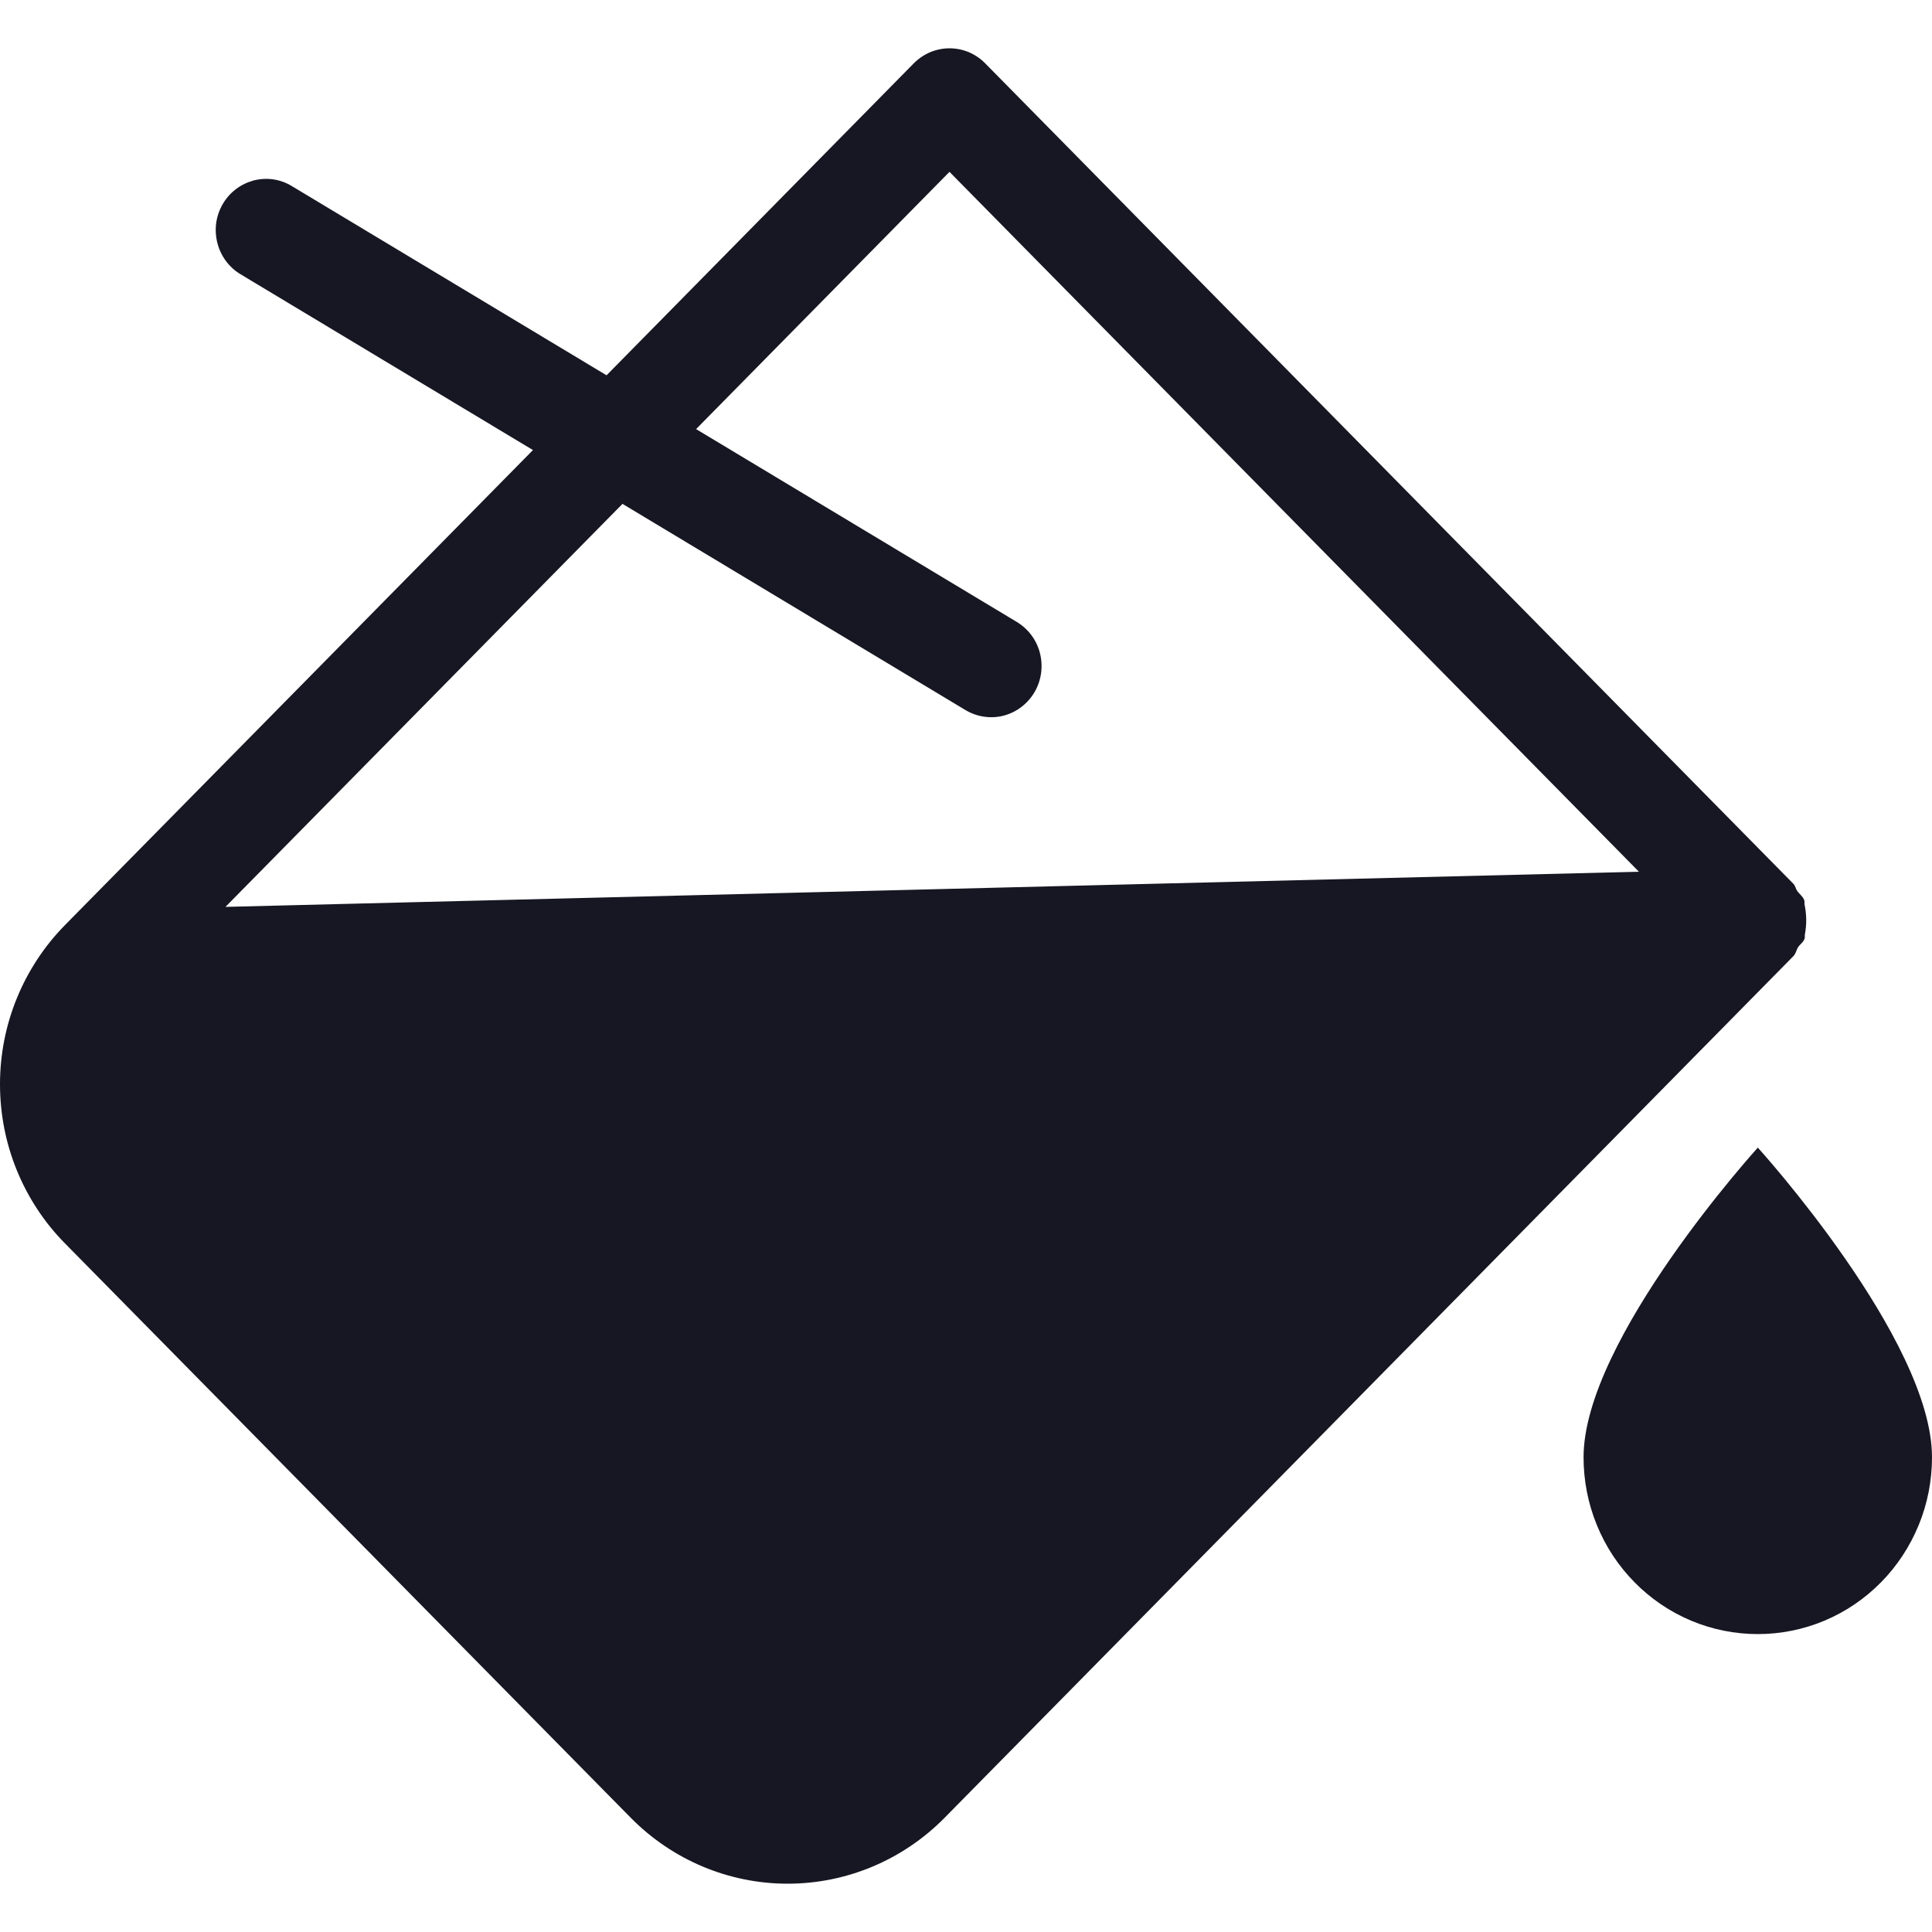 <svg width="20" height="20" viewBox="0 0 20 20" fill="none" xmlns="http://www.w3.org/2000/svg">
<g clip-path="url(#clip0_5313_35213)">
<g clip-path="url(#clip1_5313_35213)">
<path d="M18.614 9.805C18.634 9.775 18.667 9.755 18.68 9.72C18.687 9.704 18.68 9.686 18.685 9.669C18.703 9.57 18.702 9.468 18.682 9.37C18.677 9.351 18.684 9.332 18.676 9.315C18.66 9.276 18.627 9.256 18.605 9.223C18.588 9.2 18.586 9.17 18.565 9.149L10.198 0.655C10.15 0.606 10.092 0.567 10.029 0.54C9.966 0.514 9.898 0.5 9.829 0.5C9.761 0.5 9.693 0.514 9.63 0.54C9.566 0.567 9.509 0.606 9.46 0.655L6.279 3.885L3.022 1.927C2.963 1.891 2.898 1.867 2.83 1.857C2.762 1.847 2.693 1.851 2.626 1.868C2.56 1.886 2.497 1.916 2.442 1.958C2.387 2 2.341 2.052 2.306 2.112C2.271 2.172 2.248 2.238 2.238 2.308C2.229 2.377 2.233 2.447 2.25 2.514C2.267 2.582 2.297 2.645 2.338 2.701C2.38 2.757 2.431 2.804 2.49 2.839L5.517 4.659L0.674 9.575C0.46 9.792 0.291 10.049 0.175 10.332C0.059 10.615 0 10.918 0 11.224C0 11.531 0.059 11.834 0.175 12.117C0.291 12.4 0.46 12.657 0.674 12.873L6.53 18.818C6.961 19.255 7.545 19.5 8.154 19.5C8.763 19.5 9.347 19.255 9.778 18.818L18.565 9.898C18.591 9.872 18.595 9.835 18.614 9.805ZM10.527 6.439L7.206 4.442L9.829 1.779L16.966 9.024L11.046 9.171L2.334 9.388L6.444 5.216L9.995 7.351C10.115 7.422 10.257 7.443 10.391 7.408C10.524 7.373 10.639 7.285 10.71 7.164C10.78 7.044 10.8 6.899 10.766 6.763C10.732 6.627 10.646 6.511 10.527 6.439L10.527 6.439Z" fill="#171723"/>
<path d="M18.197 11.88C18.197 11.88 16.393 13.867 16.393 15.085C16.393 15.326 16.439 15.564 16.53 15.786C16.62 16.008 16.753 16.21 16.921 16.38C17.088 16.55 17.287 16.685 17.506 16.777C17.725 16.869 17.96 16.916 18.197 16.916C18.433 16.916 18.668 16.869 18.887 16.777C19.106 16.685 19.305 16.55 19.472 16.38C19.64 16.21 19.772 16.008 19.863 15.786C19.954 15.564 20 15.326 20 15.085C20 13.867 18.197 11.88 18.197 11.88Z" fill="#171723"/>
</g>
</g>
<defs>
<clipPath id="clip0_5313_35213">
<rect width="20" height="20" fill="white"/>
</clipPath>
<clipPath id="clip1_5313_35213">
<rect width="20" height="20" fill="white"/>
</clipPath>
</defs>
</svg>

